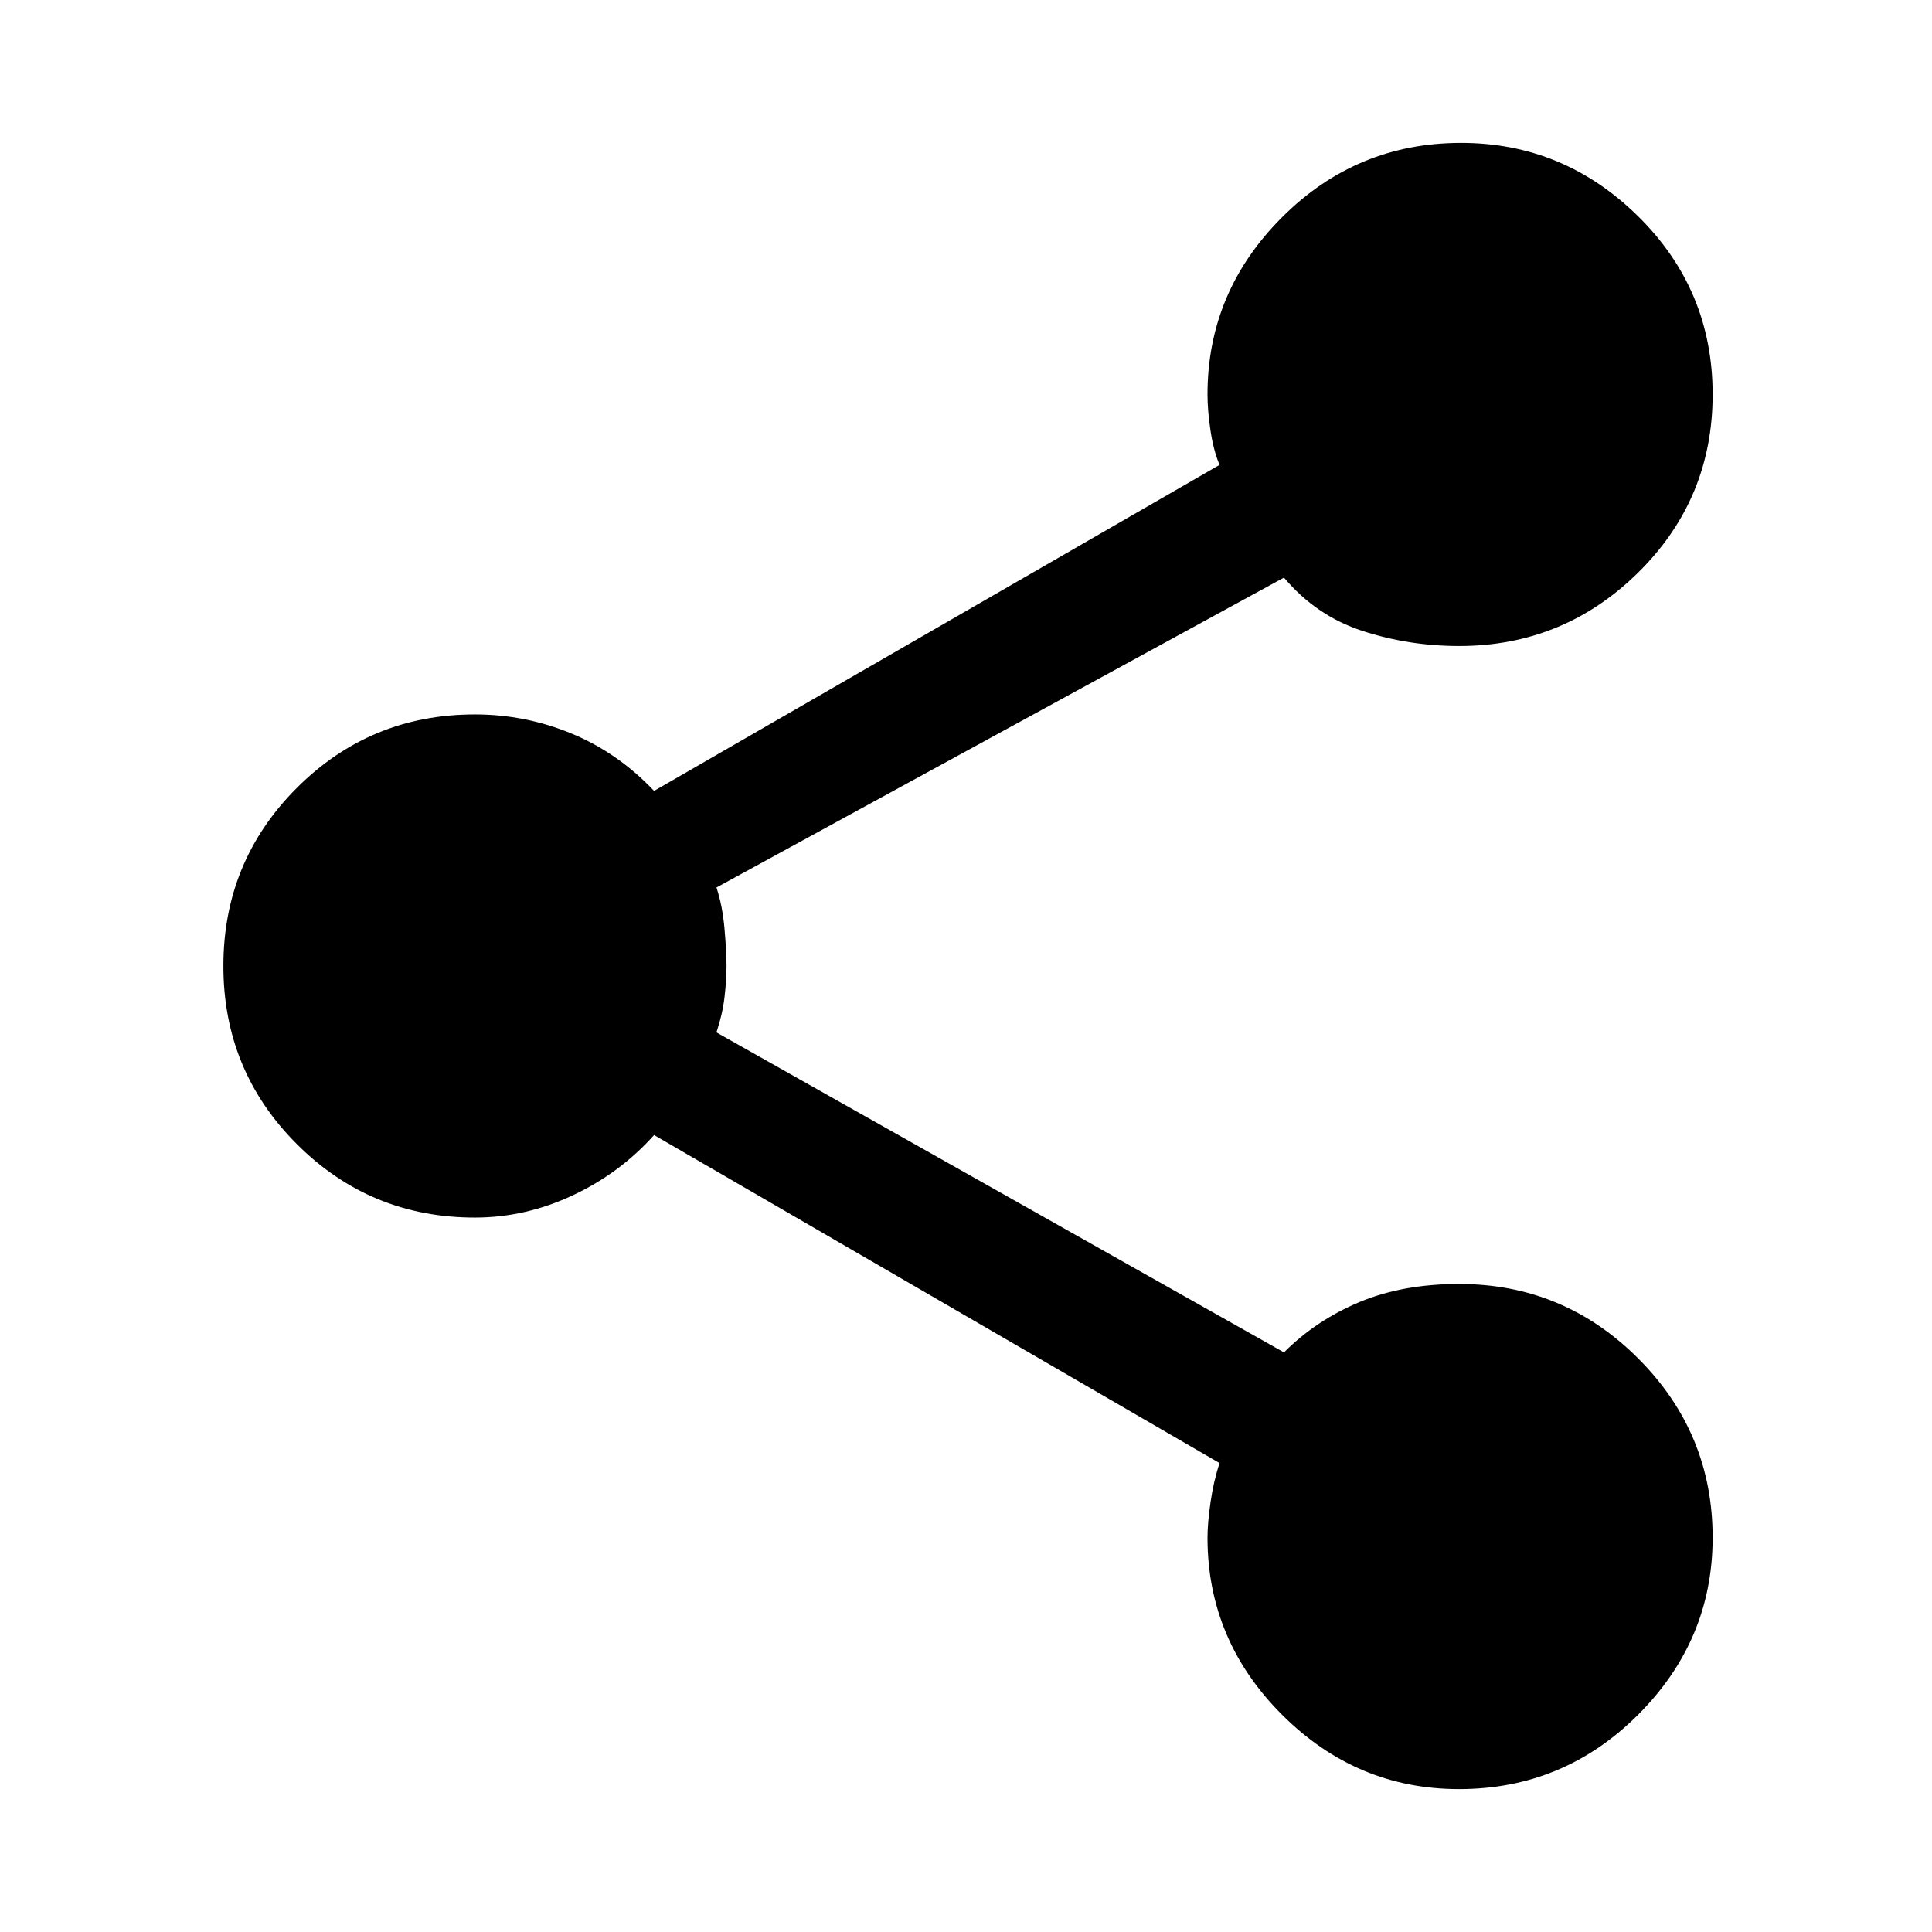 <svg xmlns="http://www.w3.org/2000/svg" height="48" width="48"><path d="M36.25 44.45Q33.7 44.45 31.85 42.6Q30 40.75 30 38.2Q30 37.85 30.075 37.325Q30.15 36.8 30.3 36.35L16.25 28.2Q15.4 29.15 14.225 29.7Q13.05 30.25 11.8 30.25Q9.2 30.25 7.375 28.425Q5.55 26.6 5.55 24Q5.55 21.4 7.375 19.575Q9.2 17.75 11.8 17.75Q13.05 17.75 14.2 18.225Q15.35 18.7 16.25 19.65L30.3 11.55Q30.15 11.2 30.075 10.7Q30 10.2 30 9.8Q30 7.25 31.85 5.4Q33.7 3.55 36.3 3.55Q38.85 3.55 40.7 5.375Q42.55 7.2 42.55 9.8Q42.55 12.4 40.7 14.225Q38.85 16.05 36.25 16.05Q35 16.05 33.85 15.675Q32.7 15.3 31.9 14.35L17.8 22.05Q17.95 22.5 18 23.075Q18.05 23.65 18.05 24Q18.05 24.35 18 24.775Q17.95 25.2 17.8 25.65L31.9 33.6Q32.7 32.8 33.775 32.35Q34.85 31.9 36.25 31.9Q38.85 31.9 40.7 33.75Q42.55 35.6 42.55 38.2Q42.55 40.75 40.7 42.6Q38.85 44.45 36.25 44.45Z"/></svg>